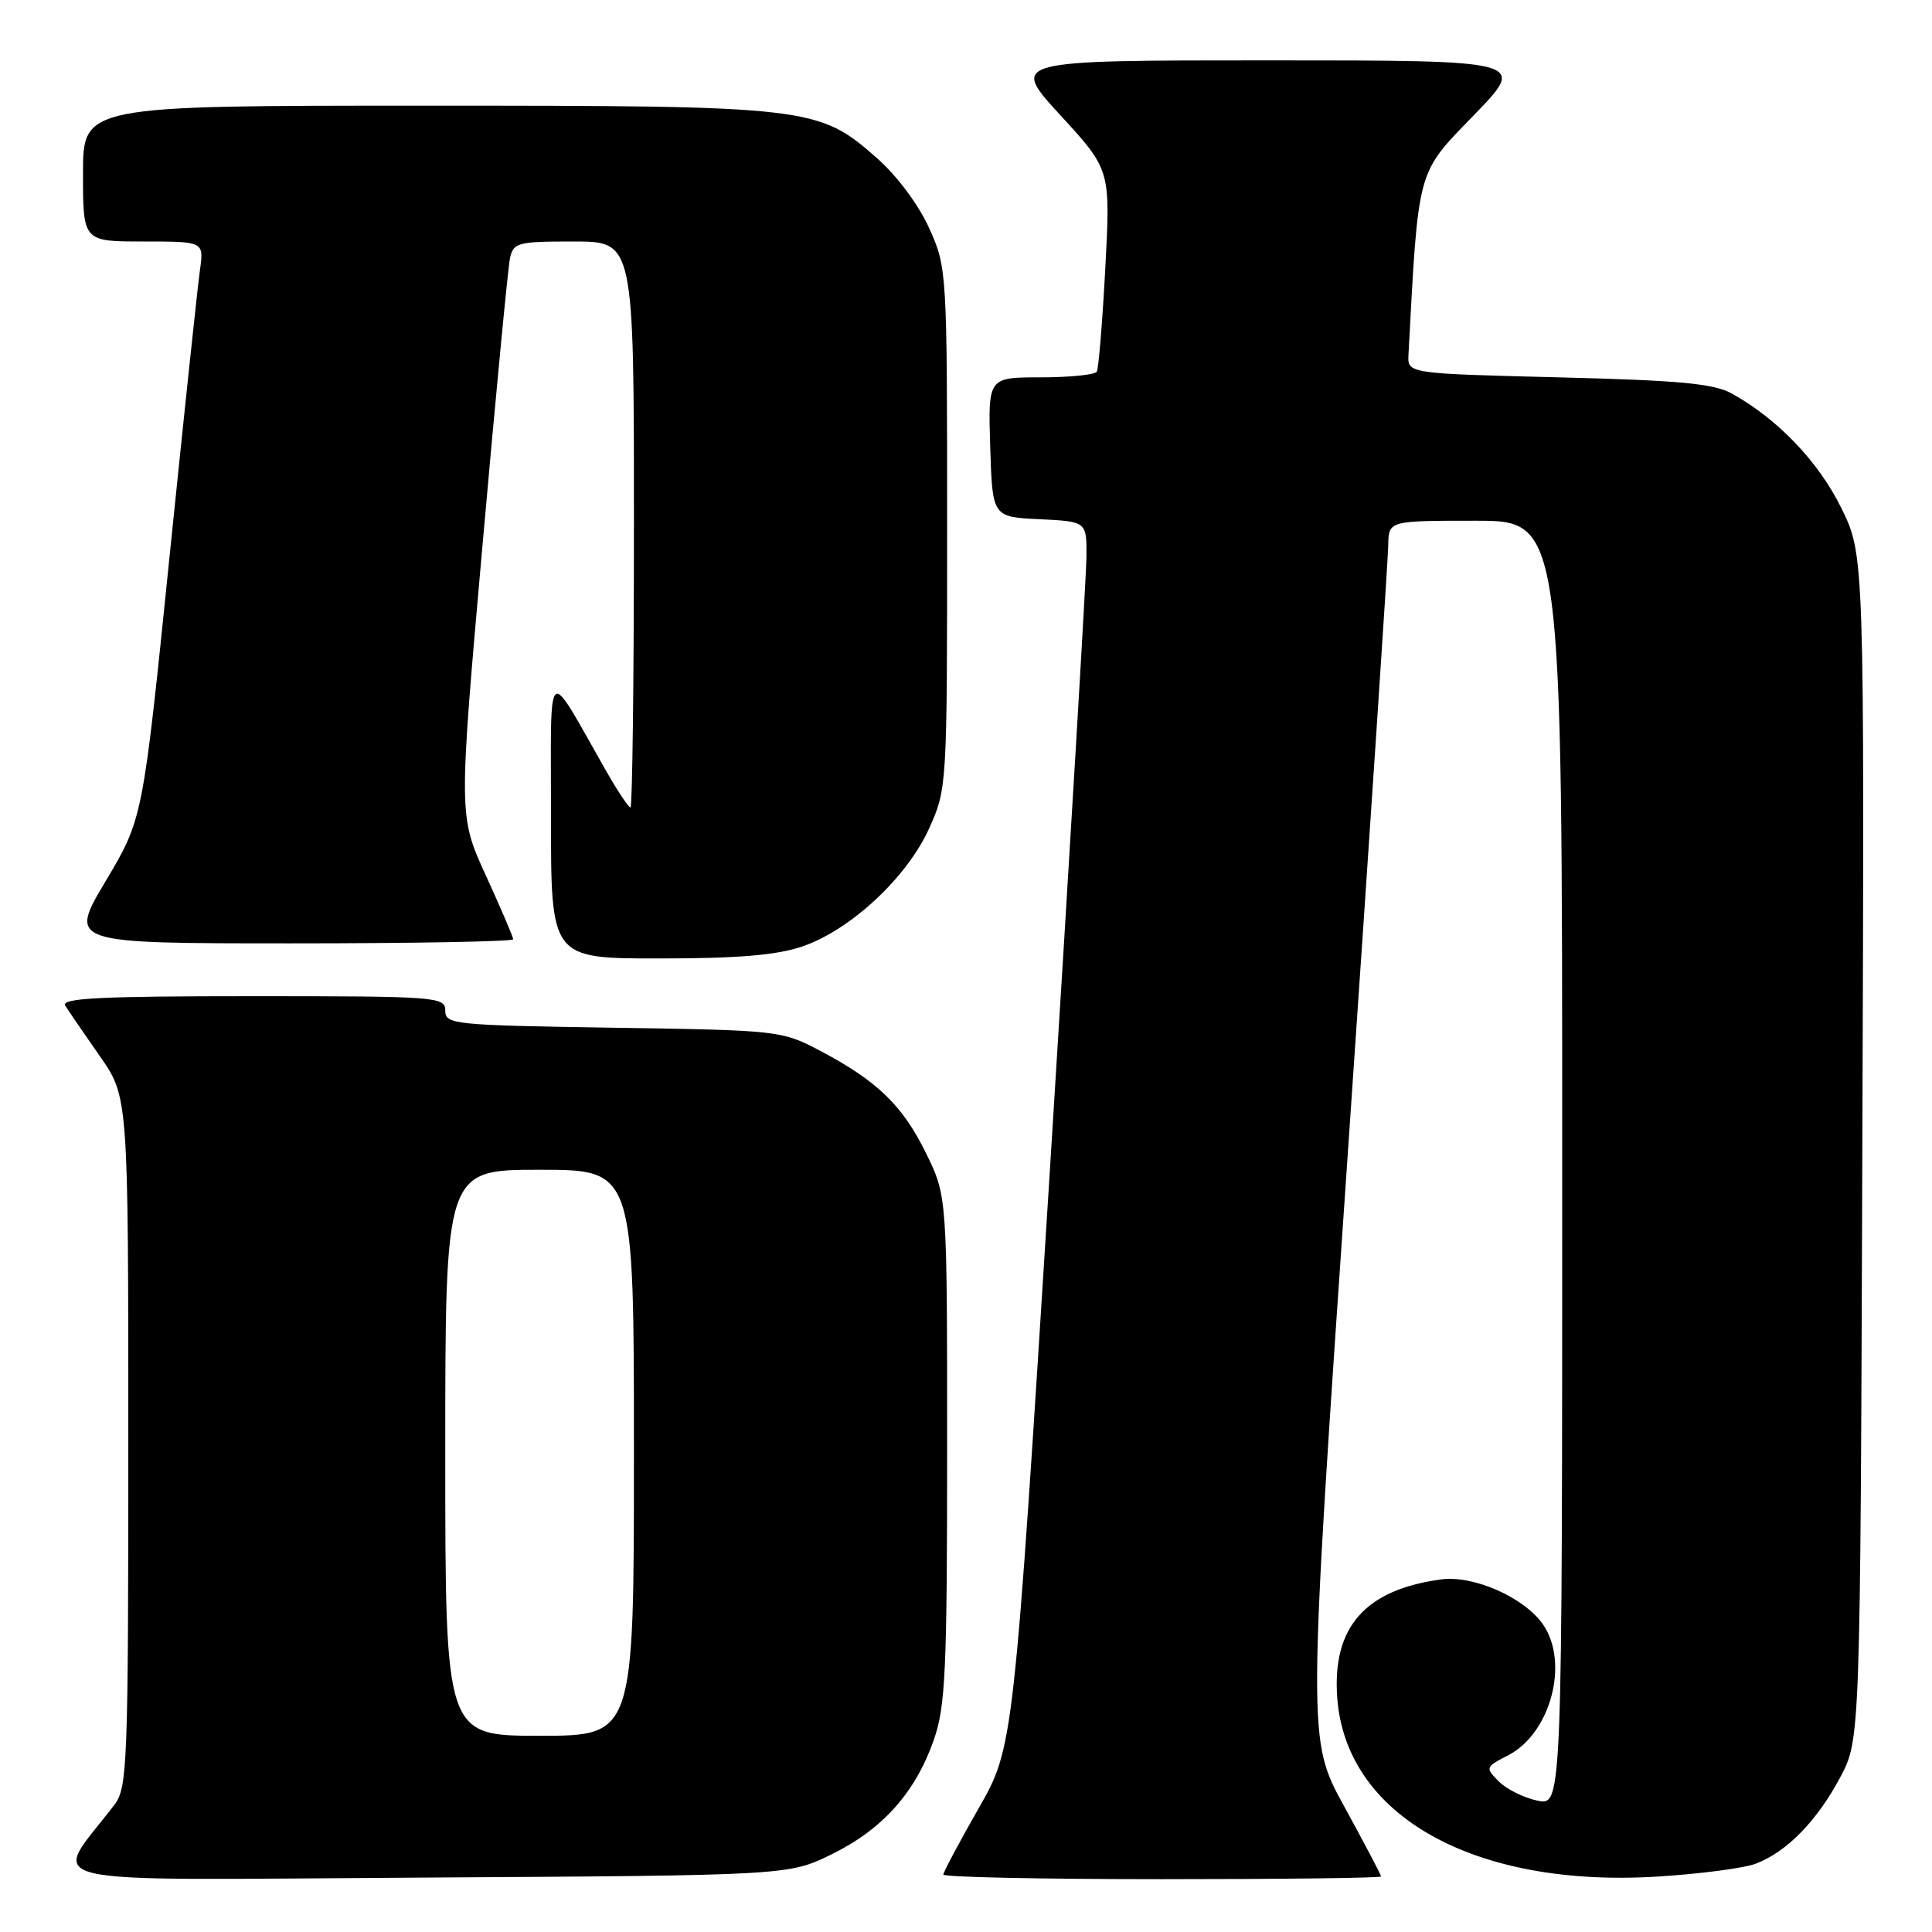 <?xml version="1.0" encoding="UTF-8" standalone="no"?>
<!DOCTYPE svg PUBLIC "-//W3C//DTD SVG 1.1//EN" "http://www.w3.org/Graphics/SVG/1.1/DTD/svg11.dtd" >
<svg xmlns="http://www.w3.org/2000/svg" xmlns:xlink="http://www.w3.org/1999/xlink" version="1.1" viewBox="0 0 256 256">
 <g >
 <path fill="currentColor"
d=" M 110.23 245.69 C 116.96 242.38 121.30 237.51 123.74 230.53 C 125.28 226.12 125.50 221.39 125.50 192.00 C 125.50 158.50 125.50 158.50 122.70 152.80 C 119.59 146.46 116.21 143.20 108.61 139.20 C 103.58 136.56 103.15 136.51 81.25 136.18 C 60.11 135.85 59.00 135.74 59.00 133.92 C 59.00 132.08 57.96 132.00 33.44 132.00 C 13.25 132.00 8.04 132.26 8.65 133.25 C 9.07 133.94 11.13 136.94 13.21 139.92 C 17.00 145.33 17.00 145.33 17.00 191.03 C 17.00 233.65 16.88 236.89 15.18 239.12 C 6.79 250.13 2.46 249.10 56.10 248.79 C 104.50 248.50 104.50 248.50 110.23 245.69 Z  M 183.00 248.64 C 183.00 248.44 180.81 244.28 178.13 239.39 C 173.25 230.50 173.25 230.50 178.58 153.00 C 181.51 110.38 183.93 74.04 183.95 72.25 C 184.00 69.00 184.00 69.00 195.50 69.00 C 207.00 69.00 207.00 69.00 207.00 154.12 C 207.00 239.25 207.00 239.25 203.75 238.60 C 201.97 238.24 199.66 237.10 198.62 236.07 C 196.78 234.22 196.81 234.15 199.85 232.58 C 205.50 229.66 207.97 220.26 204.43 215.21 C 201.94 211.66 195.24 208.70 190.97 209.28 C 180.89 210.63 176.51 215.60 177.19 224.94 C 178.32 240.62 195.34 250.14 219.57 248.66 C 225.19 248.31 231.07 247.55 232.64 246.95 C 236.73 245.41 240.78 241.27 243.84 235.50 C 246.50 230.50 246.50 230.50 246.77 152.02 C 247.05 73.54 247.05 73.54 243.98 67.31 C 240.96 61.17 235.57 55.54 229.50 52.16 C 227.08 50.82 222.61 50.40 206.50 50.00 C 186.50 49.50 186.50 49.50 186.63 47.00 C 187.97 22.06 187.68 23.12 195.28 15.28 C 202.34 8.00 202.34 8.00 168.09 8.00 C 133.84 8.00 133.84 8.00 140.49 15.25 C 147.15 22.50 147.15 22.50 146.46 35.50 C 146.08 42.65 145.57 48.84 145.33 49.25 C 145.08 49.66 141.74 50.00 137.90 50.00 C 130.92 50.00 130.92 50.00 131.21 59.25 C 131.50 68.50 131.50 68.50 137.75 68.80 C 144.00 69.10 144.00 69.10 143.96 73.80 C 143.94 76.38 141.76 112.92 139.12 155.00 C 134.31 231.50 134.31 231.50 129.66 239.64 C 127.10 244.12 125.00 248.06 125.00 248.39 C 125.00 248.73 138.05 249.00 154.00 249.00 C 169.95 249.00 183.00 248.84 183.00 248.64 Z  M 106.32 125.41 C 112.70 123.23 120.18 116.27 123.11 109.78 C 125.48 104.54 125.50 104.22 125.50 70.00 C 125.50 35.77 125.48 35.46 123.11 30.21 C 121.72 27.13 118.84 23.27 116.21 20.96 C 108.45 14.12 107.42 14.00 56.32 14.00 C 11.00 14.00 11.00 14.00 11.00 23.00 C 11.00 32.00 11.00 32.00 19.01 32.00 C 27.02 32.00 27.02 32.00 26.50 35.75 C 26.20 37.81 24.38 55.02 22.44 74.00 C 18.92 108.50 18.92 108.50 14.00 116.75 C 9.09 125.00 9.09 125.00 38.55 125.00 C 54.75 125.00 68.00 124.76 68.00 124.46 C 68.00 124.16 66.37 120.36 64.38 116.01 C 60.76 108.09 60.76 108.09 63.93 72.29 C 65.67 52.61 67.31 35.49 67.57 34.25 C 68.01 32.14 68.55 32.00 76.02 32.00 C 84.00 32.00 84.00 32.00 84.00 69.50 C 84.00 90.12 83.79 107.00 83.54 107.00 C 83.29 107.00 81.87 104.86 80.37 102.25 C 72.20 87.92 73.02 87.25 73.01 108.25 C 73.00 127.00 73.00 127.00 87.32 127.00 C 97.80 127.00 102.90 126.57 106.32 125.41 Z  M 59.00 192.50 C 59.00 155.00 59.00 155.00 71.50 155.00 C 84.00 155.00 84.00 155.00 84.00 192.50 C 84.00 230.00 84.00 230.00 71.50 230.00 C 59.00 230.00 59.00 230.00 59.00 192.50 Z "/>
</g>
</svg>